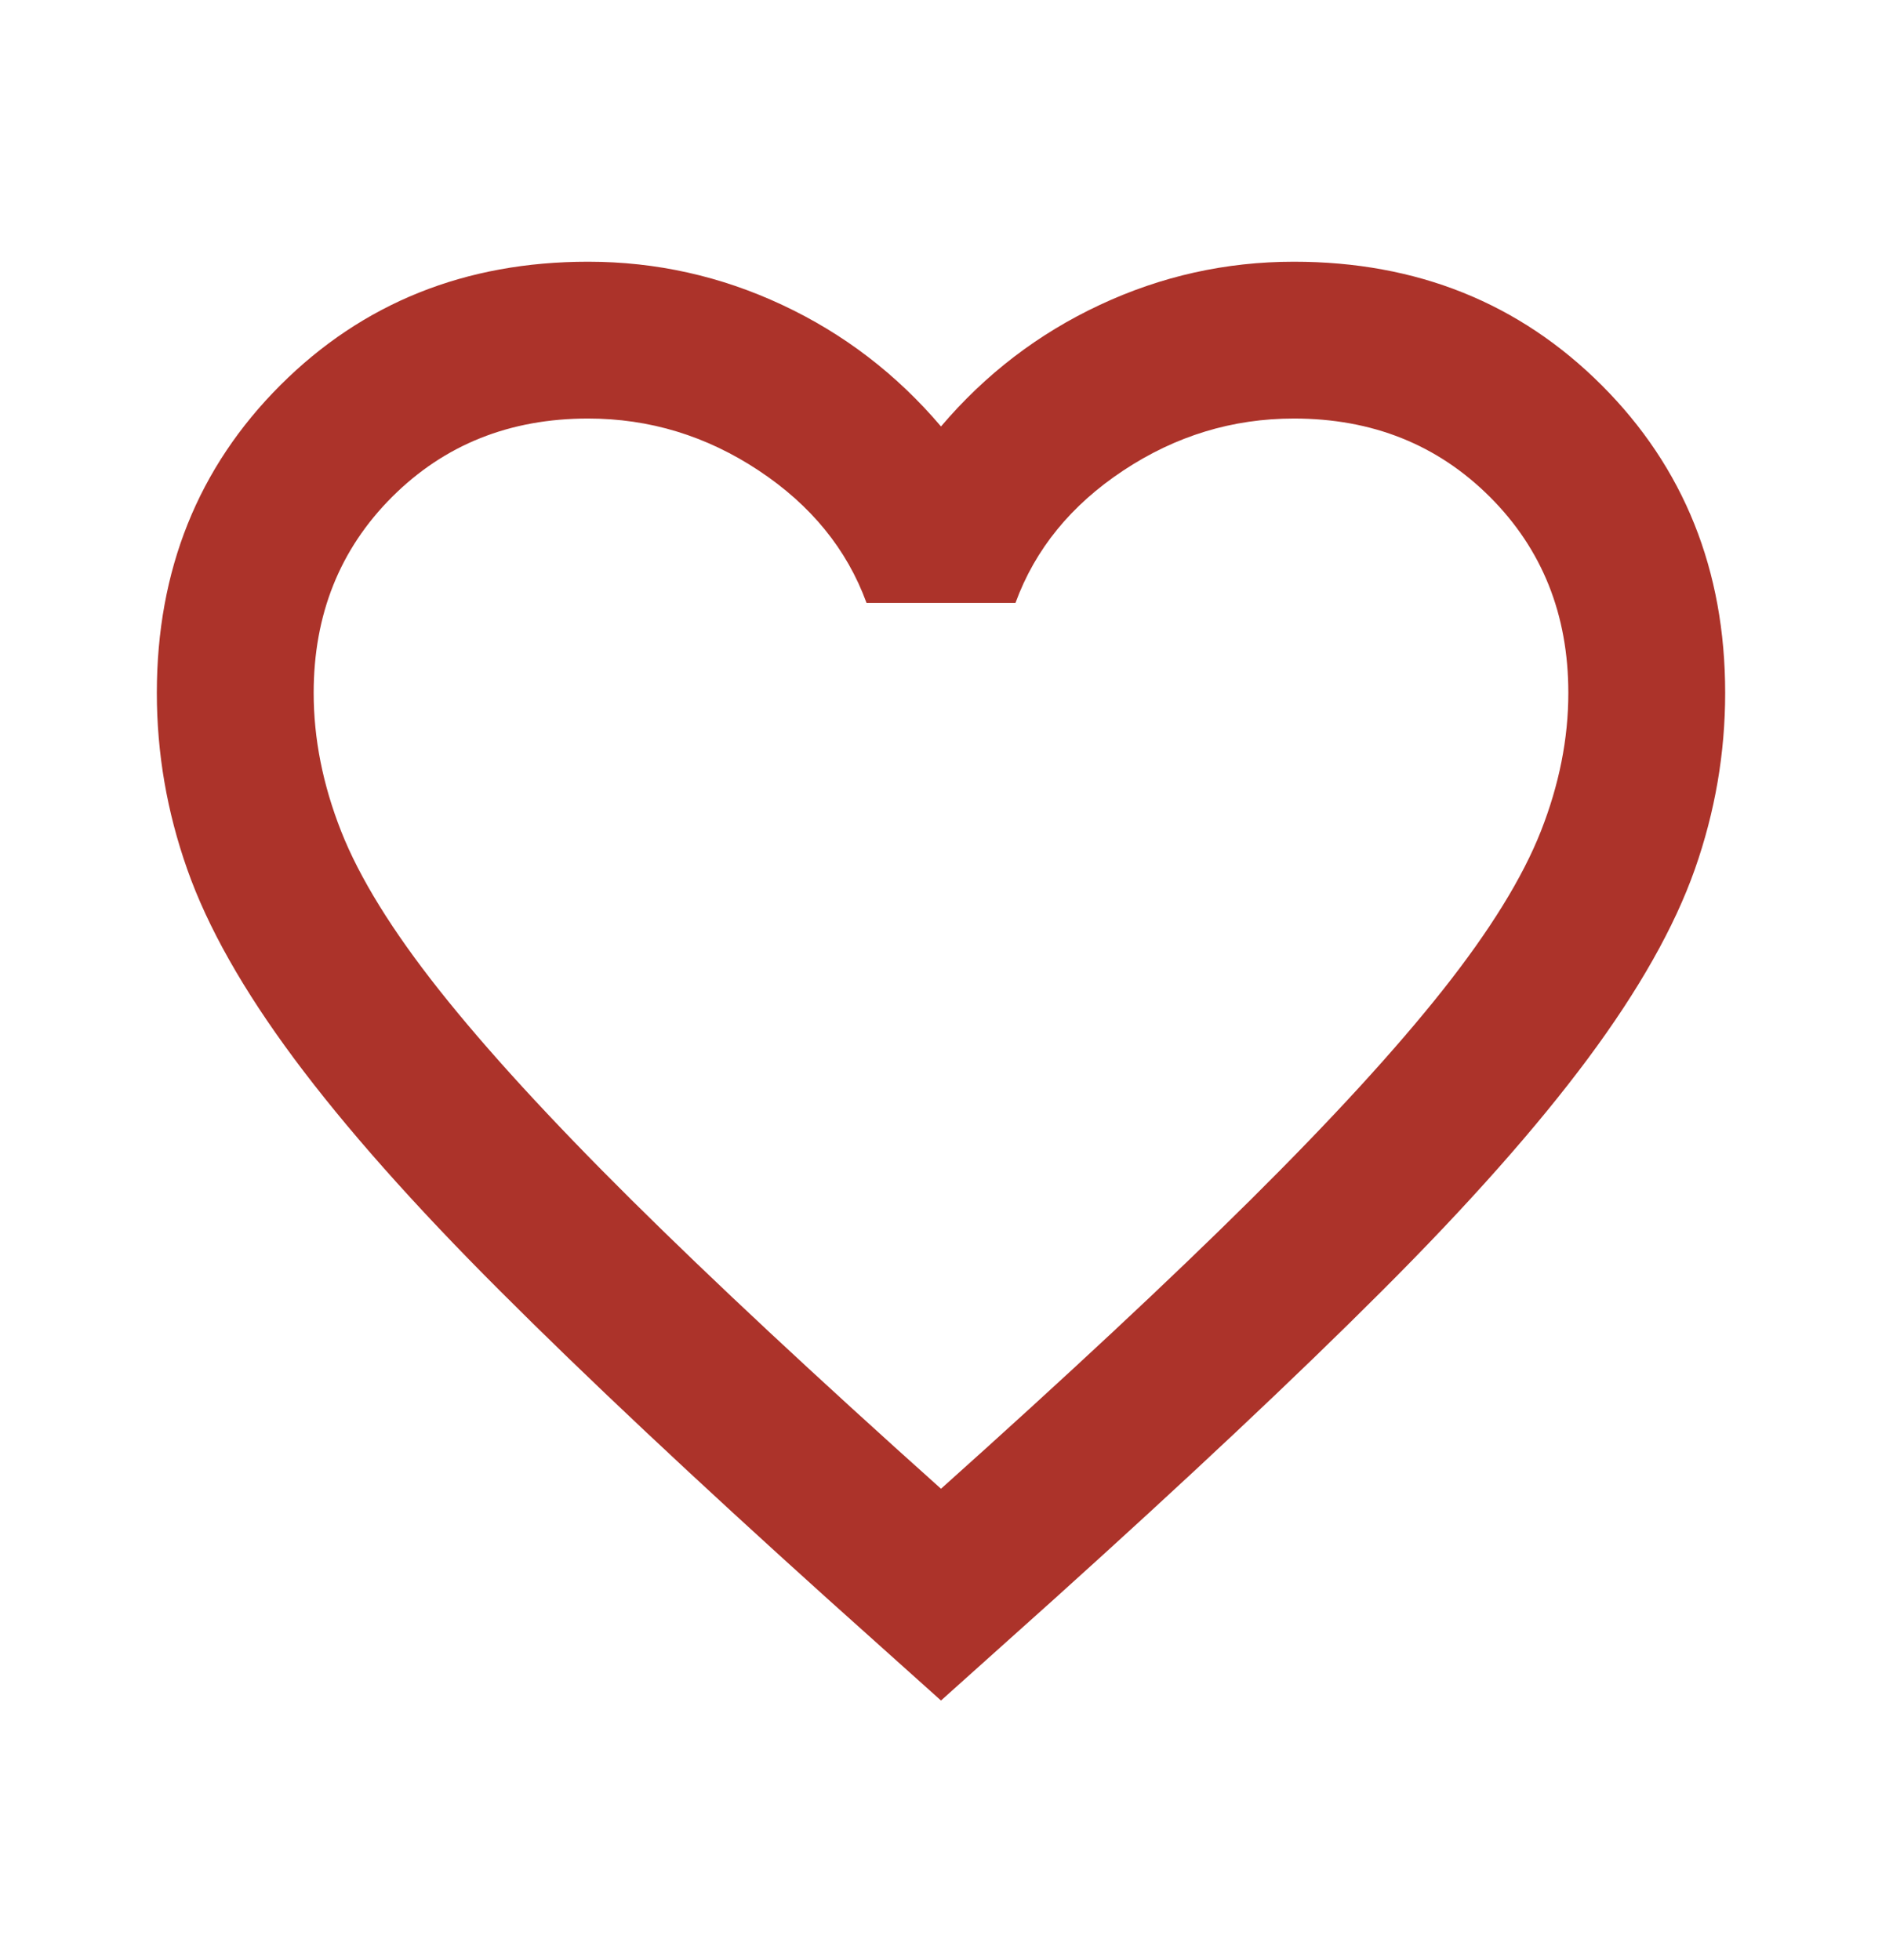 <svg width="24" height="25" viewBox="0 0 24 25" fill="none" xmlns="http://www.w3.org/2000/svg">
<g filter="url(#filter0_b_71_556)">
<rect y="0.688" width="24" height="24" rx="4" fill="white" fill-opacity="0.3"/>
<path d="M12 21.689L10.55 20.389C8.867 18.872 7.475 17.564 6.375 16.463C5.275 15.364 4.4 14.376 3.75 13.501C3.1 12.626 2.646 11.822 2.388 11.088C2.129 10.355 2 9.605 2 8.838C2 7.272 2.525 5.963 3.575 4.913C4.625 3.864 5.933 3.338 7.5 3.338C8.367 3.338 9.192 3.522 9.975 3.889C10.758 4.255 11.433 4.772 12 5.439C12.567 4.772 13.242 4.255 14.025 3.889C14.808 3.522 15.633 3.338 16.5 3.338C18.067 3.338 19.375 3.864 20.425 4.913C21.475 5.963 22 7.272 22 8.838C22 9.605 21.871 10.355 21.613 11.088C21.354 11.822 20.9 12.626 20.25 13.501C19.6 14.376 18.725 15.364 17.625 16.463C16.525 17.564 15.133 18.872 13.45 20.389L12 21.689ZM12 18.988C13.6 17.555 14.917 16.326 15.95 15.301C16.983 14.276 17.8 13.384 18.4 12.626C19 11.868 19.417 11.193 19.65 10.601C19.883 10.009 20 9.422 20 8.838C20 7.838 19.667 7.005 19 6.338C18.333 5.672 17.5 5.338 16.5 5.338C15.717 5.338 14.992 5.559 14.325 6.001C13.658 6.443 13.2 7.005 12.95 7.689H11.05C10.8 7.005 10.342 6.443 9.675 6.001C9.008 5.559 8.283 5.338 7.5 5.338C6.5 5.338 5.667 5.672 5 6.338C4.333 7.005 4 7.838 4 8.838C4 9.422 4.117 10.009 4.35 10.601C4.583 11.193 5 11.868 5.6 12.626C6.2 13.384 7.017 14.276 8.05 15.301C9.083 16.326 10.4 17.555 12 18.988Z" fill="#AC332A"/>
</g>
<defs>
<filter id="filter0_b_71_556" x="-4" y="-3.312" width="32" height="32" filterUnits="userSpaceOnUse" color-interpolation-filters="sRGB">
<feFlood flood-opacity="0" result="BackgroundImageFix"/>
<feGaussianBlur in="BackgroundImageFix" stdDeviation="2"/>
<feComposite in2="SourceAlpha" operator="in" result="effect1_backgroundBlur_71_556"/>
<feBlend mode="normal" in="SourceGraphic" in2="effect1_backgroundBlur_71_556" result="shape"/>
</filter>
</defs>
</svg>
